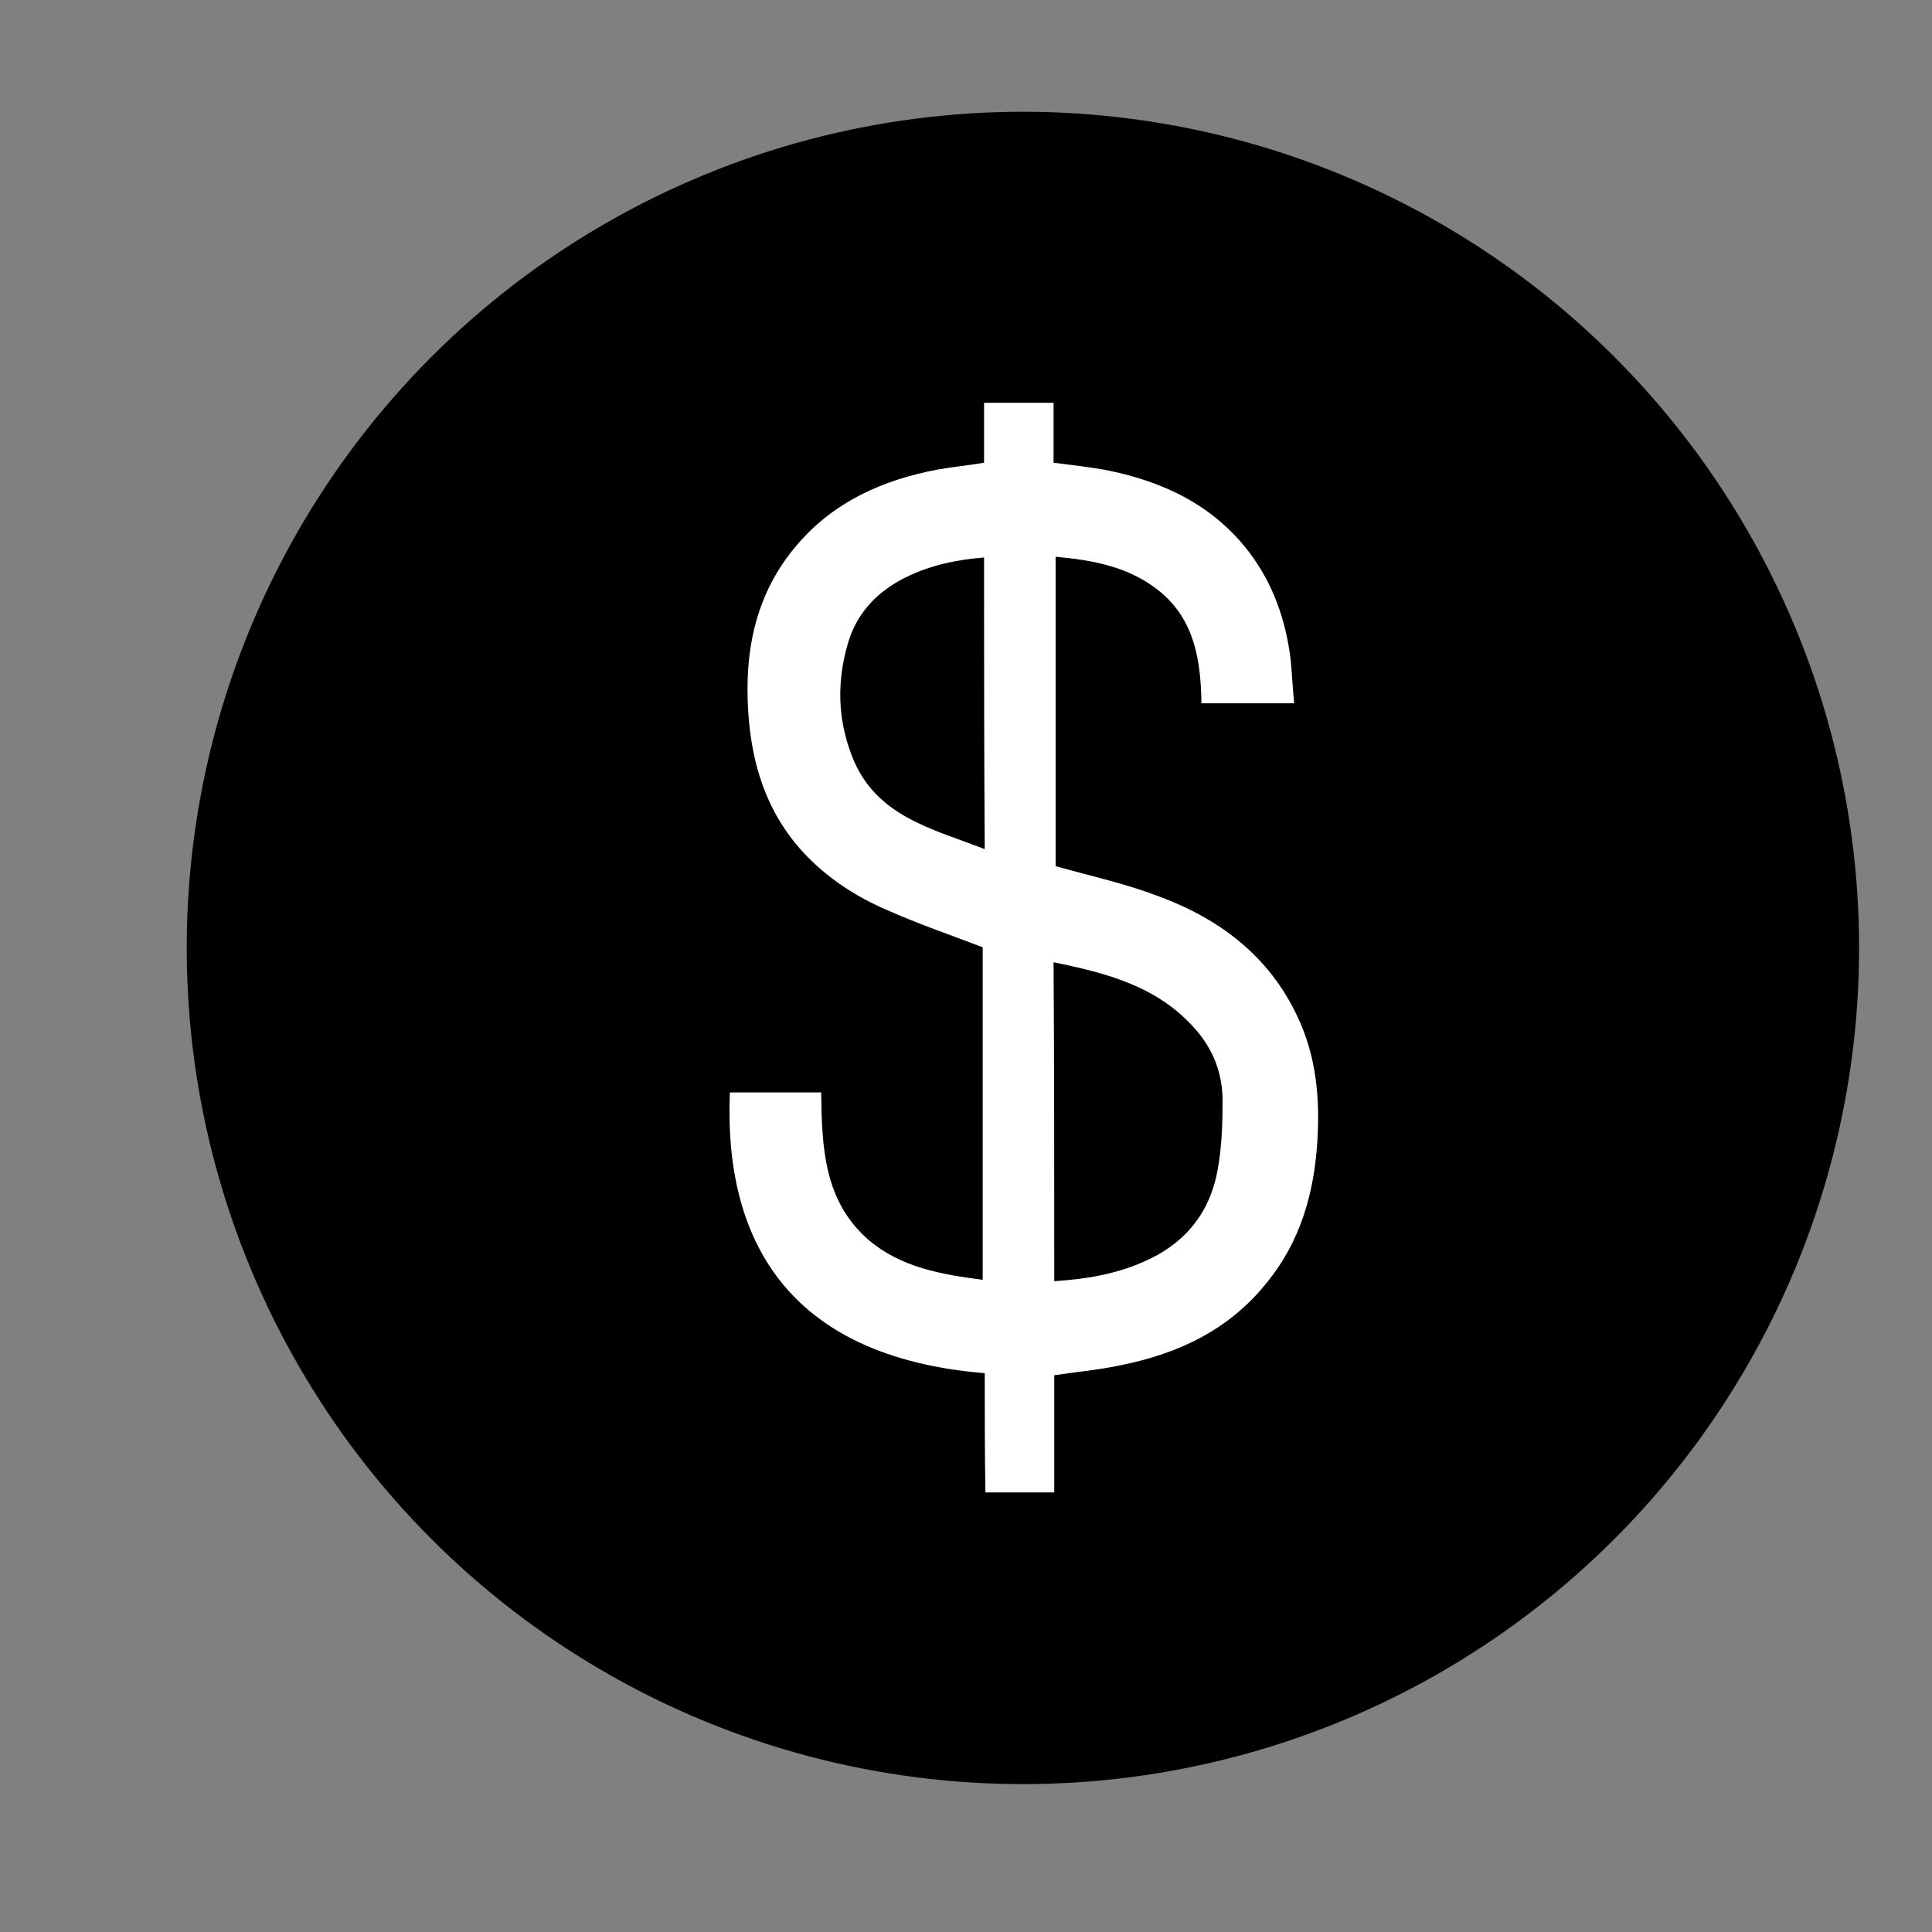 <?xml version="1.0" encoding="utf-8"?>
<!-- Generator: Adobe Illustrator 19.2.1, SVG Export Plug-In . SVG Version: 6.00 Build 0)  -->
<svg version="1.1" id="Layer_1" xmlns="http://www.w3.org/2000/svg" xmlns:xlink="http://www.w3.org/1999/xlink" x="0px" y="0px"
	 viewBox="0 0 283.5 283.5" style="enable-background:new 0 0 283.5 283.5;" xml:space="preserve">
<rect x="0" y="0" width="283.5" height="283.5" fill="#808080" stroke="none"/>
<style type="text/css">
	.st0{fill:#FFFFFF;}
</style>
<circle cx="150.1" cy="139.1" r="122.7"/>
<g>
	<path class="st0" d="M144.5,201.5c-29.2-2.4-38.3-19.9-37.4-41.2c4.5,0,8.9,0,13.4,0c0.1,8.1,0.4,15.9,6.9,21.6
		c4.8,4.1,10.7,5.1,16.8,5.9c0-16.4,0-32.6,0-48.8c-4.7-1.8-9.4-3.4-13.9-5.4c-4.7-2-9-4.8-12.5-8.6c-5.3-5.8-7.5-12.8-8-20.5
		c-0.6-9.1,1.1-17.5,7.2-24.6c5.4-6.3,12.6-9.5,20.6-11c2.2-0.4,4.5-0.6,6.8-1c0-2.9,0-5.8,0-8.8c3.4,0,6.7,0,10.2,0
		c0,2.9,0,5.8,0,8.8c2.5,0.3,4.9,0.6,7.3,1c8.4,1.6,15.9,5,21.3,12c3.6,4.7,5.5,10.1,6.2,16c0.2,2.1,0.3,4.2,0.5,6.3
		c-4.6,0-9.1,0-13.6,0c-0.1-6.3-1-12.2-6.1-16.4c-4.4-3.6-9.7-4.6-15.3-5.1c0,15.3,0,30.5,0,45.4c5,1.4,10,2.5,14.8,4.3
		c9.1,3.3,16.5,8.8,20.7,17.8c2.8,5.9,3.3,12.1,2.9,18.4c-0.5,7.6-2.5,14.6-7.4,20.6c-5.5,6.9-12.9,10.4-21.3,12.1
		c-3.2,0.7-6.5,1-9.9,1.5c0,5.7,0,11.4,0,17.2c-3.4,0-6.7,0-10.1,0C144.5,213.2,144.5,207.4,144.5,201.5z M154.7,188
		c4.6-0.3,8.9-1,13-2.8c6.1-2.6,9.9-7.2,11-13.7c0.6-3.3,0.7-6.6,0.7-10c0-4-1.4-7.6-4.1-10.6c-5.5-6.2-12.9-8.1-20.7-9.7
		C154.7,156.9,154.7,172.3,154.7,188z M144.4,81.8c-4.7,0.4-9.1,1.4-13.1,3.8c-3.4,2.1-5.8,5-6.9,8.9c-1.6,5.5-1.5,11,0.6,16.4
		c3.4,8.9,11.8,10.7,19.5,13.7C144.4,110.1,144.4,96,144.4,81.8z"/>
</g>
</svg>
